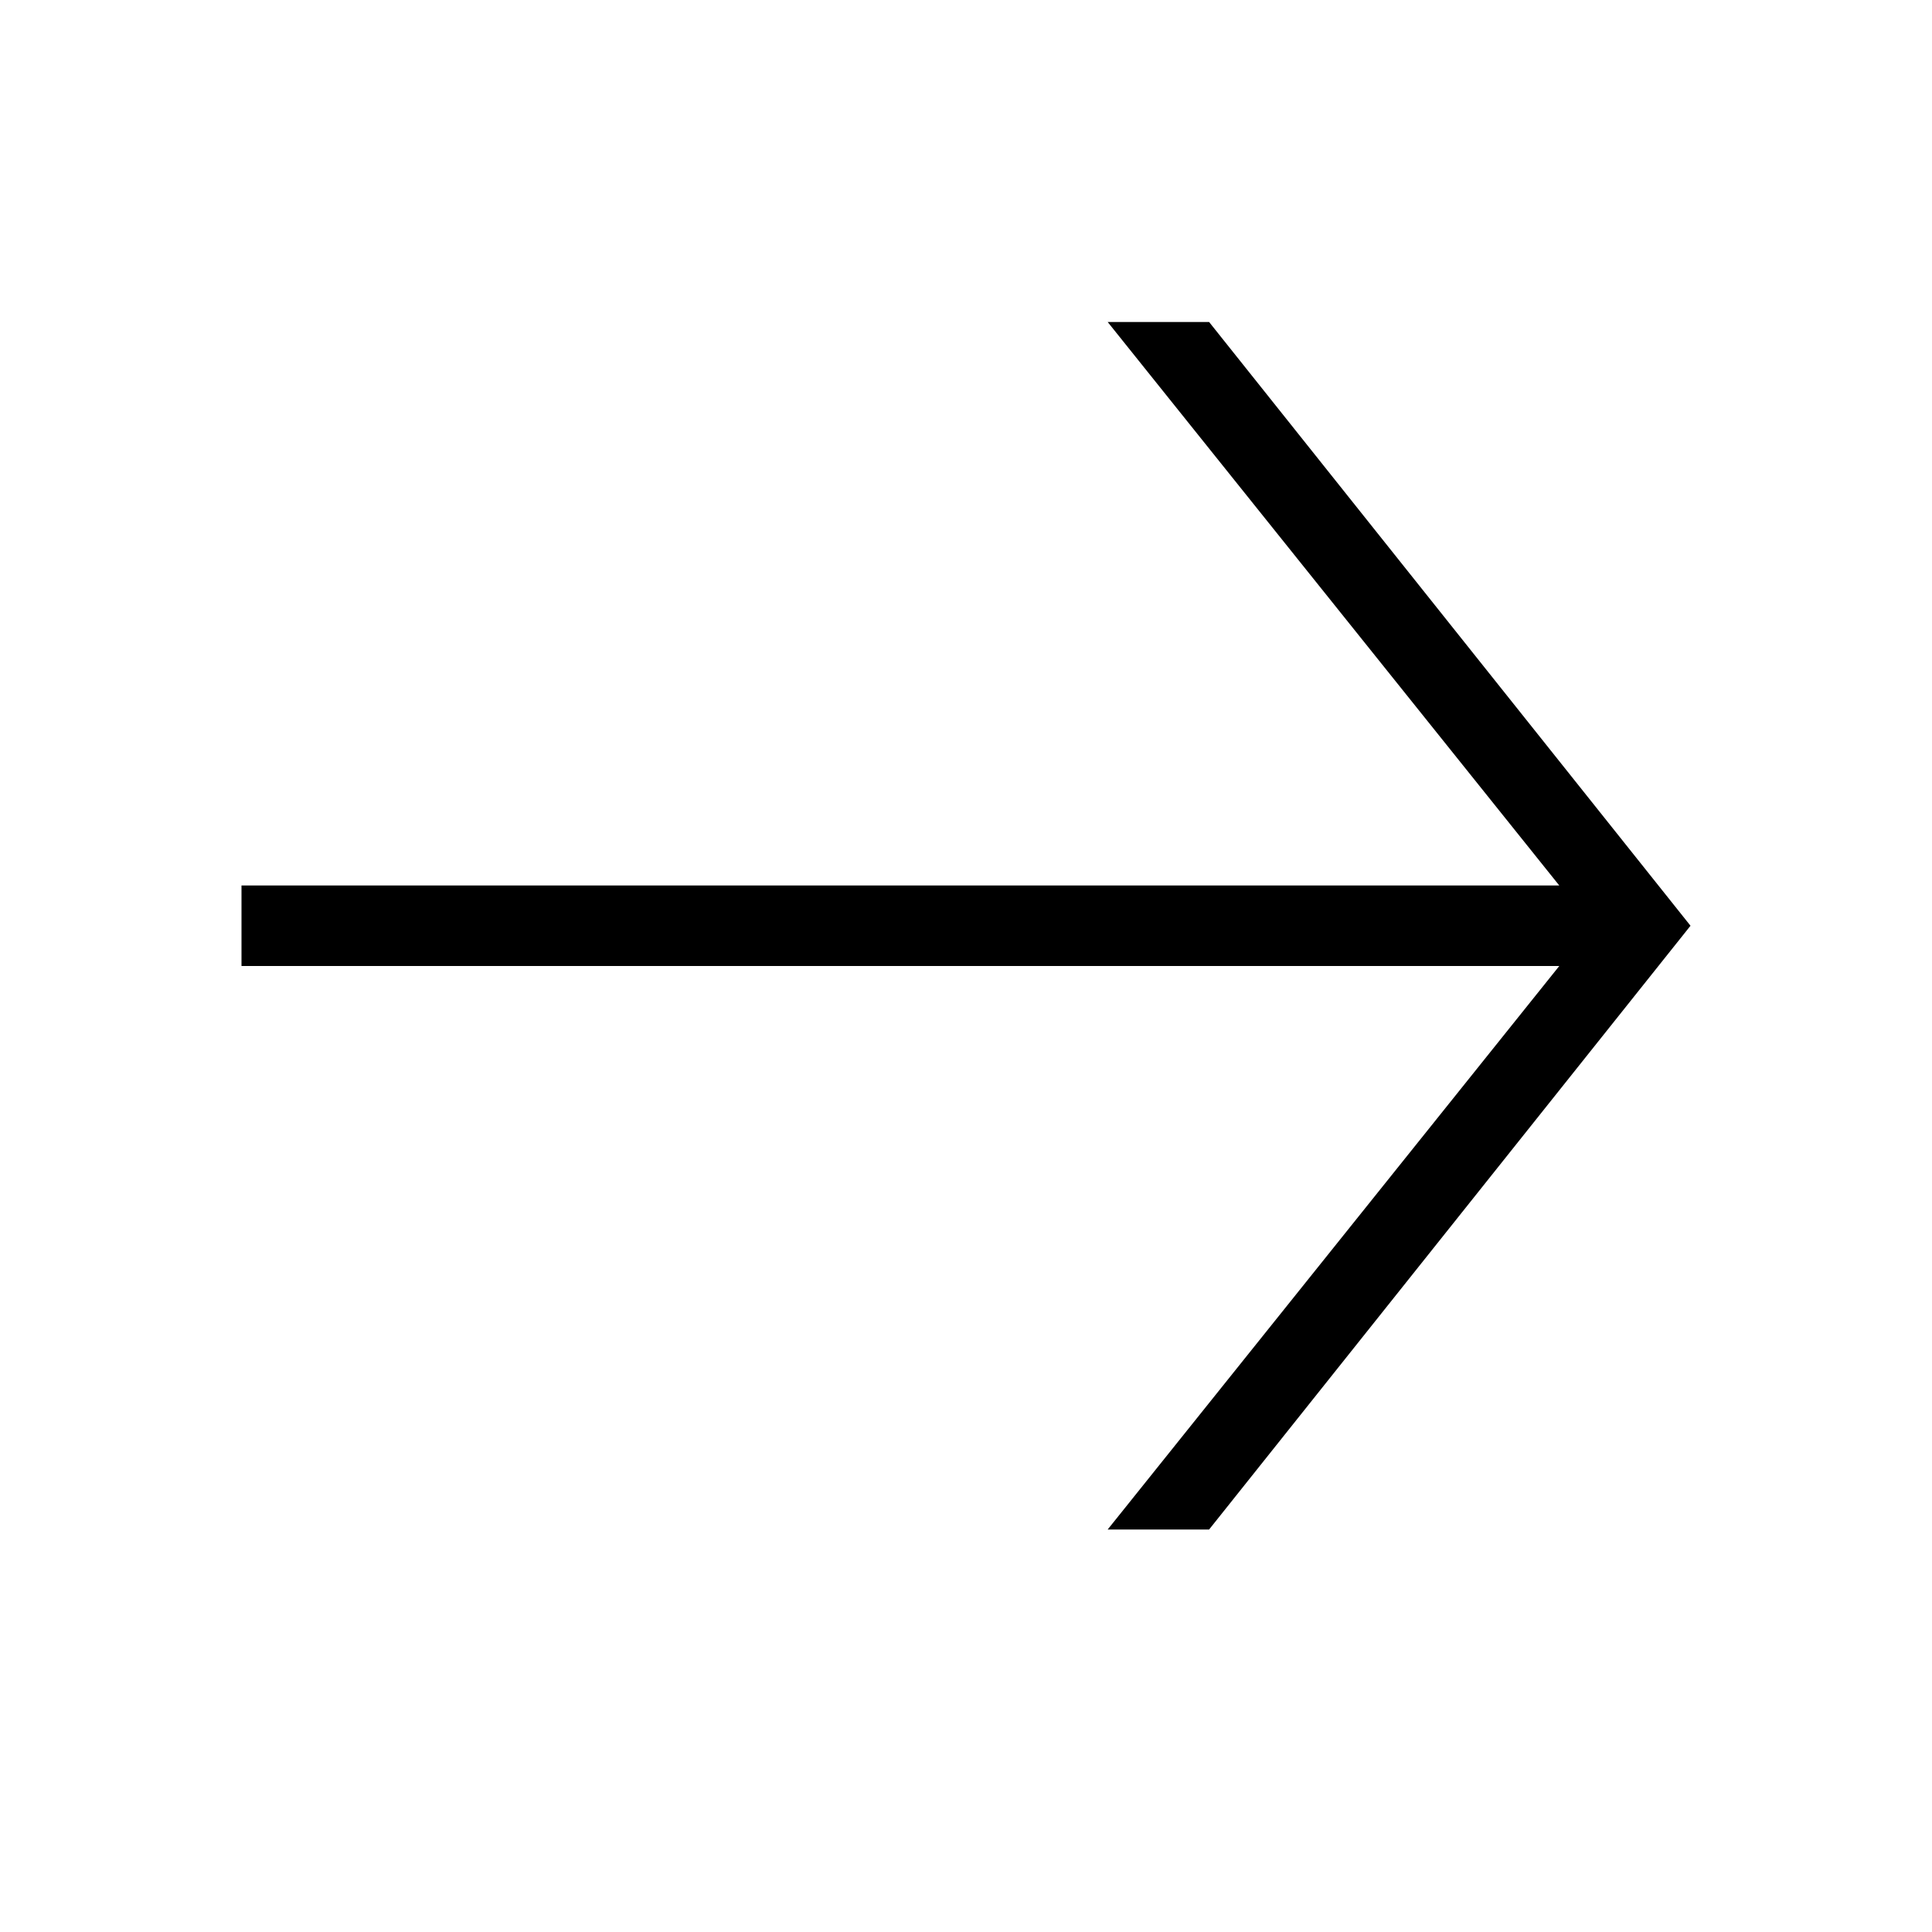 <svg xmlns="http://www.w3.org/2000/svg" viewBox="0 0 24 24"><defs><style>.cls-1{fill:none;}</style></defs><g id="BG"><rect class="cls-1" width="24" height="24"/></g><g id="Default"><polygon points="15.02 4 13.76 4 19.37 11 3 11 3 12 19.37 12 13.76 19 15.02 19 21 11.5 15.02 4"/></g></svg>
